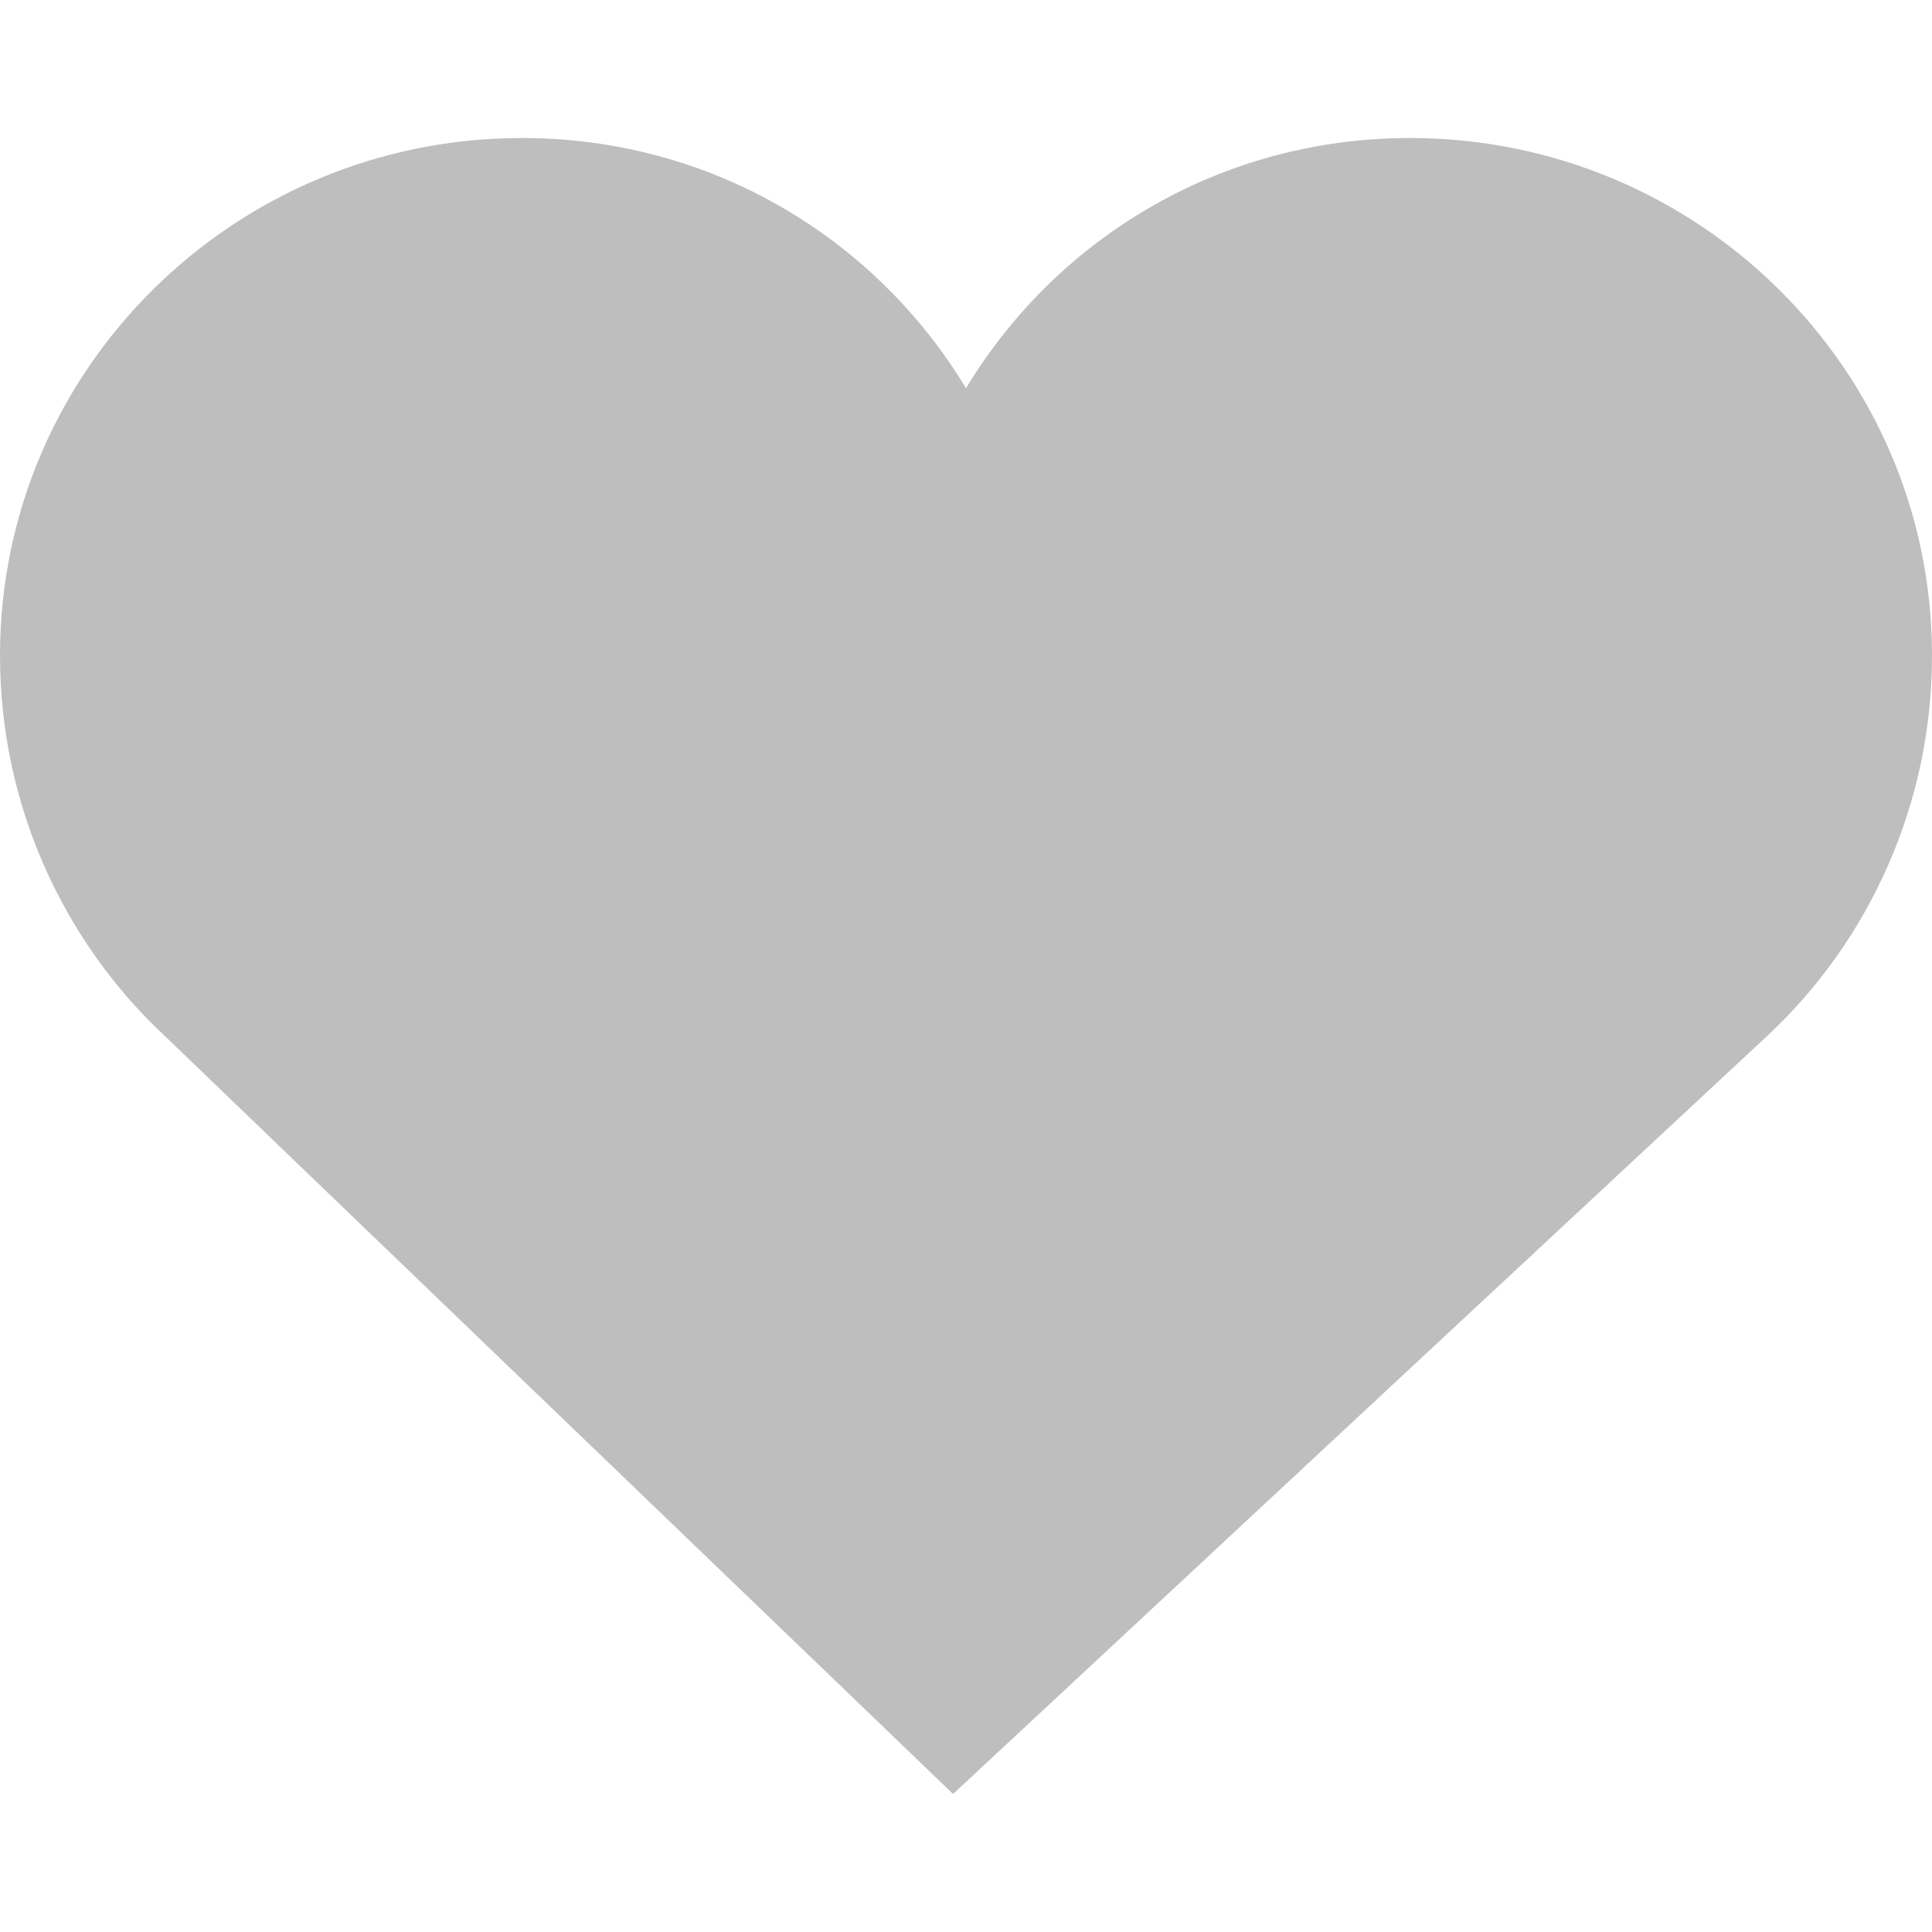 <svg xmlns="http://www.w3.org/2000/svg" viewBox="0 0 16 16">
  <defs id="defs3051">
    <style type="text/css" id="current-color-scheme">
      .ColorScheme-Text {
        color:#bebebe;
      }
      </style>
  </defs>
 <path 
     style="fill:currentColor;fill-opacity:1;stroke:none" 
     class="ColorScheme-Text"
     d="M 4.322 1.143 C 1.943 1.143 0 3.056 0 5.428 C 0 6.662 0.521 7.789 1.357 8.572 L 7.893 14.857 L 14.643 8.572 C 15.479 7.789 16 6.662 16 5.428 C 16 3.056 14.057 1.143 11.678 1.143 C 10.111 1.143 8.754 1.968 8 3.215 C 7.246 1.968 5.889 1.143 4.322 1.143 z "
     />
</svg>
